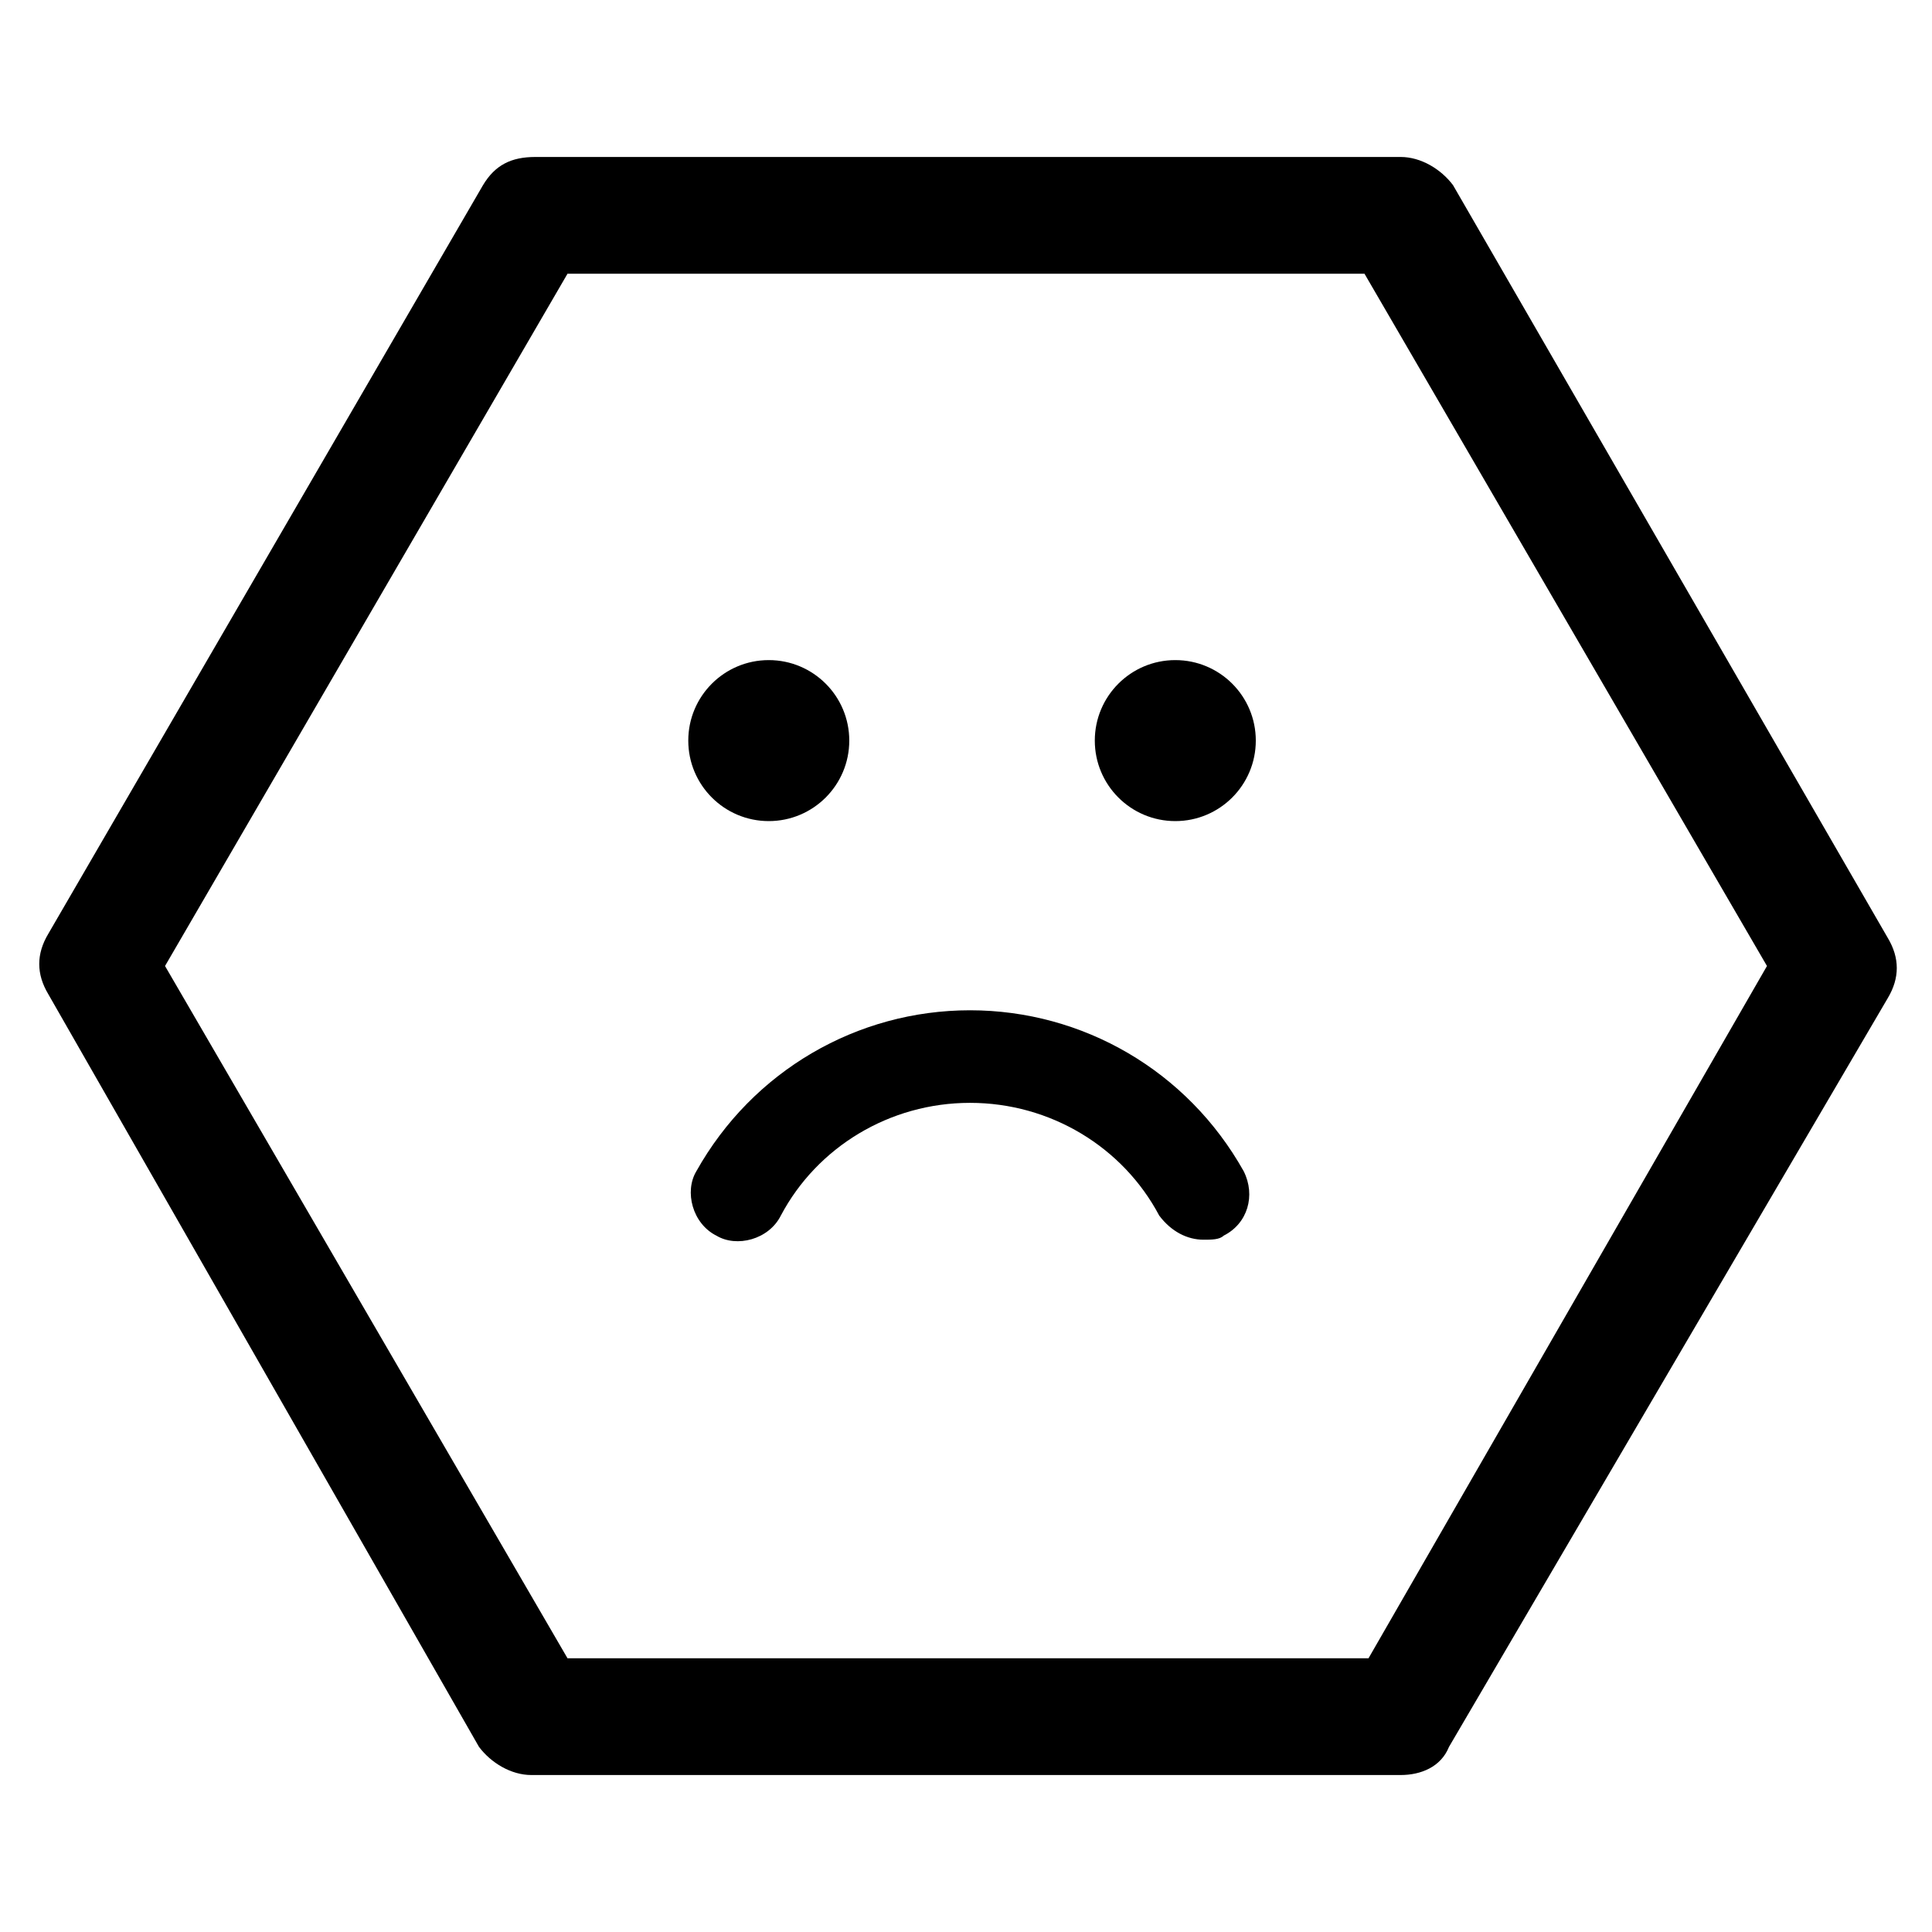 <?xml version="1.0" encoding="utf-8"?>
<!-- Generator: Adobe Illustrator 19.0.0, SVG Export Plug-In . SVG Version: 6.00 Build 0)  -->
<svg version="1.1" id="Layer_1" xmlns="http://www.w3.org/2000/svg" xmlns:xlink="http://www.w3.org/1999/xlink" x="0px" y="0px"
	 viewBox="0 0 48 48" style="enable-background:new 0 0 48 48;" xml:space="preserve">
<g>
	<circle cx="29.2" cy="18.4" r="2"/>
	<circle cx="19.1" cy="18.4" r="2"/>
	<path d="M29.9,30.8c-0.4,0-0.8-0.2-1.1-0.6c-0.9-1.7-2.7-2.8-4.7-2.8c-2,0-3.8,1.1-4.7,2.8c-0.3,0.6-1.1,0.8-1.6,0.5
		c-0.6-0.3-0.8-1.1-0.5-1.6c1.4-2.5,4-4,6.8-4c2.8,0,5.4,1.5,6.8,4c0.3,0.6,0.1,1.3-0.5,1.6C30.3,30.8,30.1,30.8,29.9,30.8z"/>
	<path class="st1" d="M34.8,44.1H13.2c-0.5,0-1-0.3-1.3-0.7L1.2,24.7c-0.3-0.5-0.3-1,0-1.5L12,4.6c0.3-0.5,0.7-0.7,1.3-0.7h21.5
		c0.5,0,1,0.3,1.3,0.7l10.8,18.7c0.3,0.5,0.3,1,0,1.5L36,43.4C35.8,43.9,35.3,44.1,34.8,44.1z M14.1,41.2h19.9L43.9,24L33.9,6.8
		H14.1L4.1,24L14.1,41.2z"/>
</g>
</svg>
